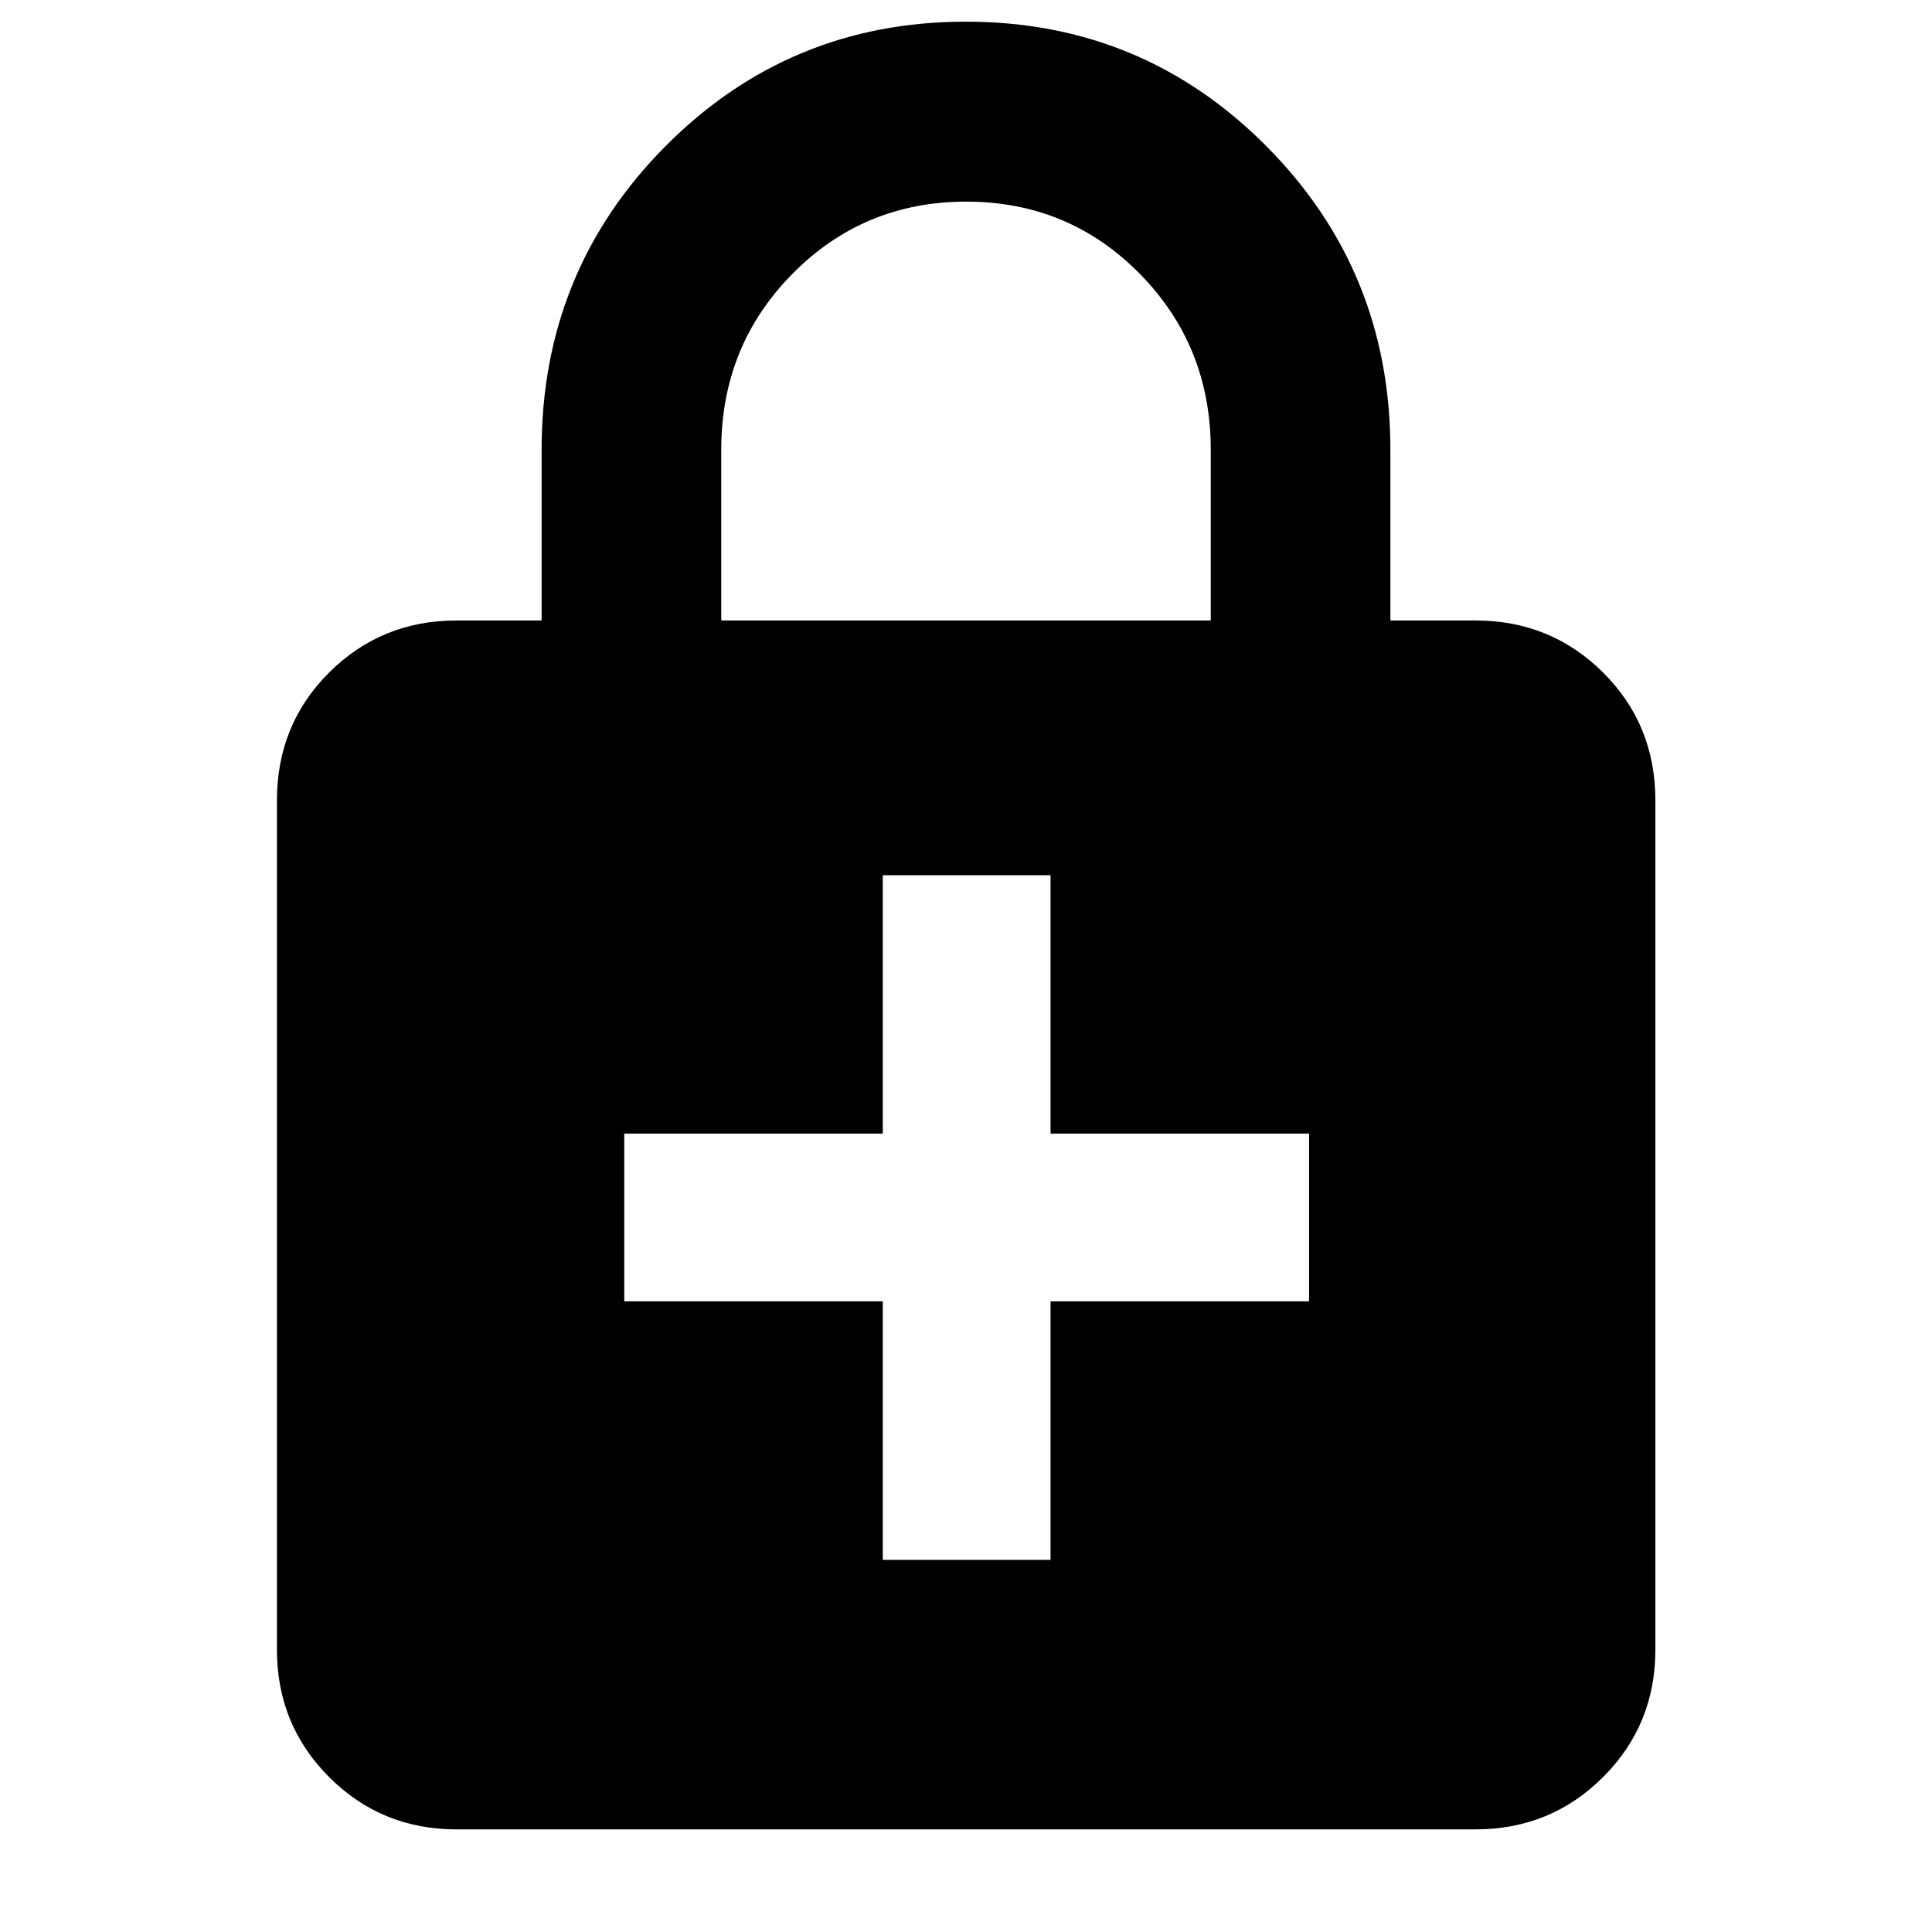 <svg xmlns="http://www.w3.org/2000/svg" height="40" viewBox="0 -960 960 960" width="40"><path d="M438.65-184.9h83.36v-128.46h128.47v-83.36H522.01v-128.39h-83.36v128.39H310.19v83.36h128.46v128.46ZM226.87-50.99q-37.34 0-63.3-25.96-25.96-25.96-25.96-63.3v-422.02q0-37.73 25.96-63.58 25.96-25.84 63.3-25.84h42.25v-84.85q0-88.81 61.49-150.75 61.5-61.94 149.33-61.94 87.84 0 149.39 61.94 61.55 61.94 61.55 150.75v84.85h42.25q37.4 0 63.41 25.84 26.01 25.85 26.01 63.58v422.02q0 37.34-26.01 63.3-26.01 25.96-63.41 25.96H226.87Zm131.51-600.7h243.24v-84.81q0-51.66-35.31-87.49-35.32-35.82-86.19-35.82-50.88 0-86.31 35.82-35.43 35.83-35.43 87.49v84.81Z"/></svg>